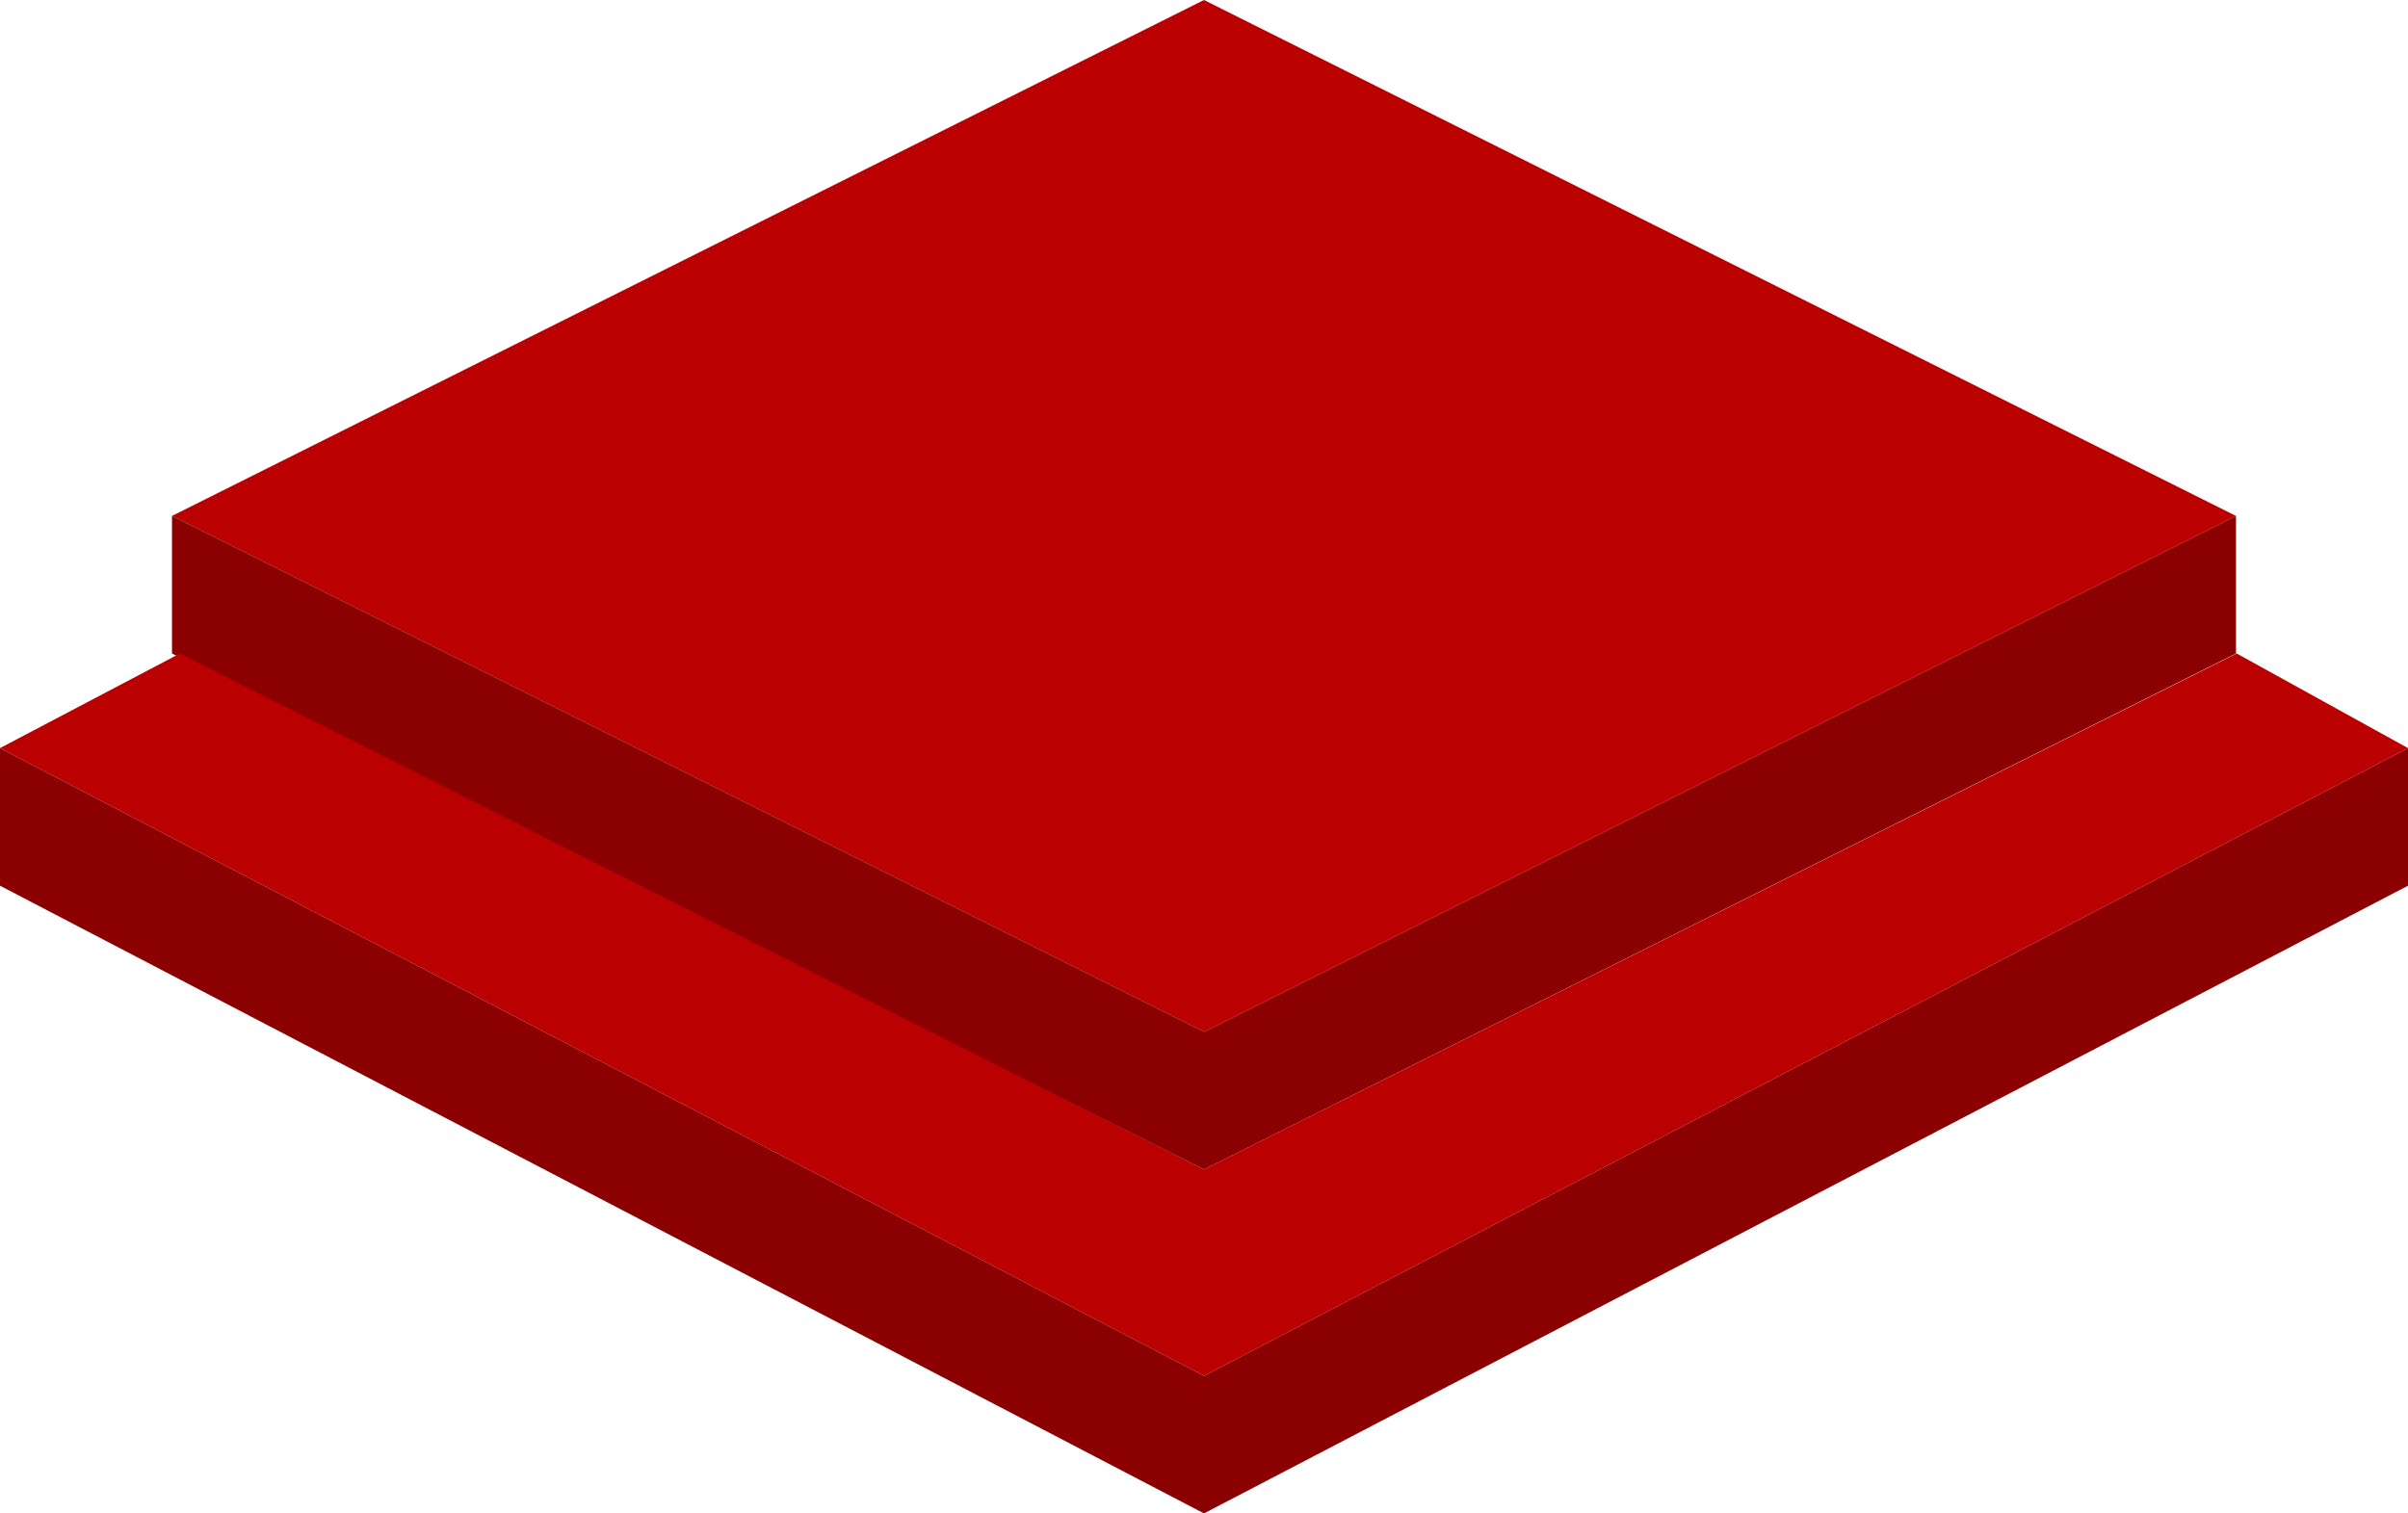 <svg width="280" height="176" viewBox="0 0 280 176" fill="none" xmlns="http://www.w3.org/2000/svg">
<g id="Property 1=red">
<path id="Vector 46" d="M0 103V87L140 160L280 87V103L140 176L0 103Z" fill="#8B0000"/>
<path id="Vector 43" d="M140 0L20 60L140 120L260 60L140 0Z" fill="#BA0000"/>
<path id="Vector 44" d="M20 76V60L140 120L260 60V76L140 136L20 76Z" fill="#8B0000"/>
<path id="Vector 45" d="M0 87L20.913 76L140 136L260.083 76L280 87L140 160L0 87Z" fill="#BA0000"/>
</g>
</svg>
